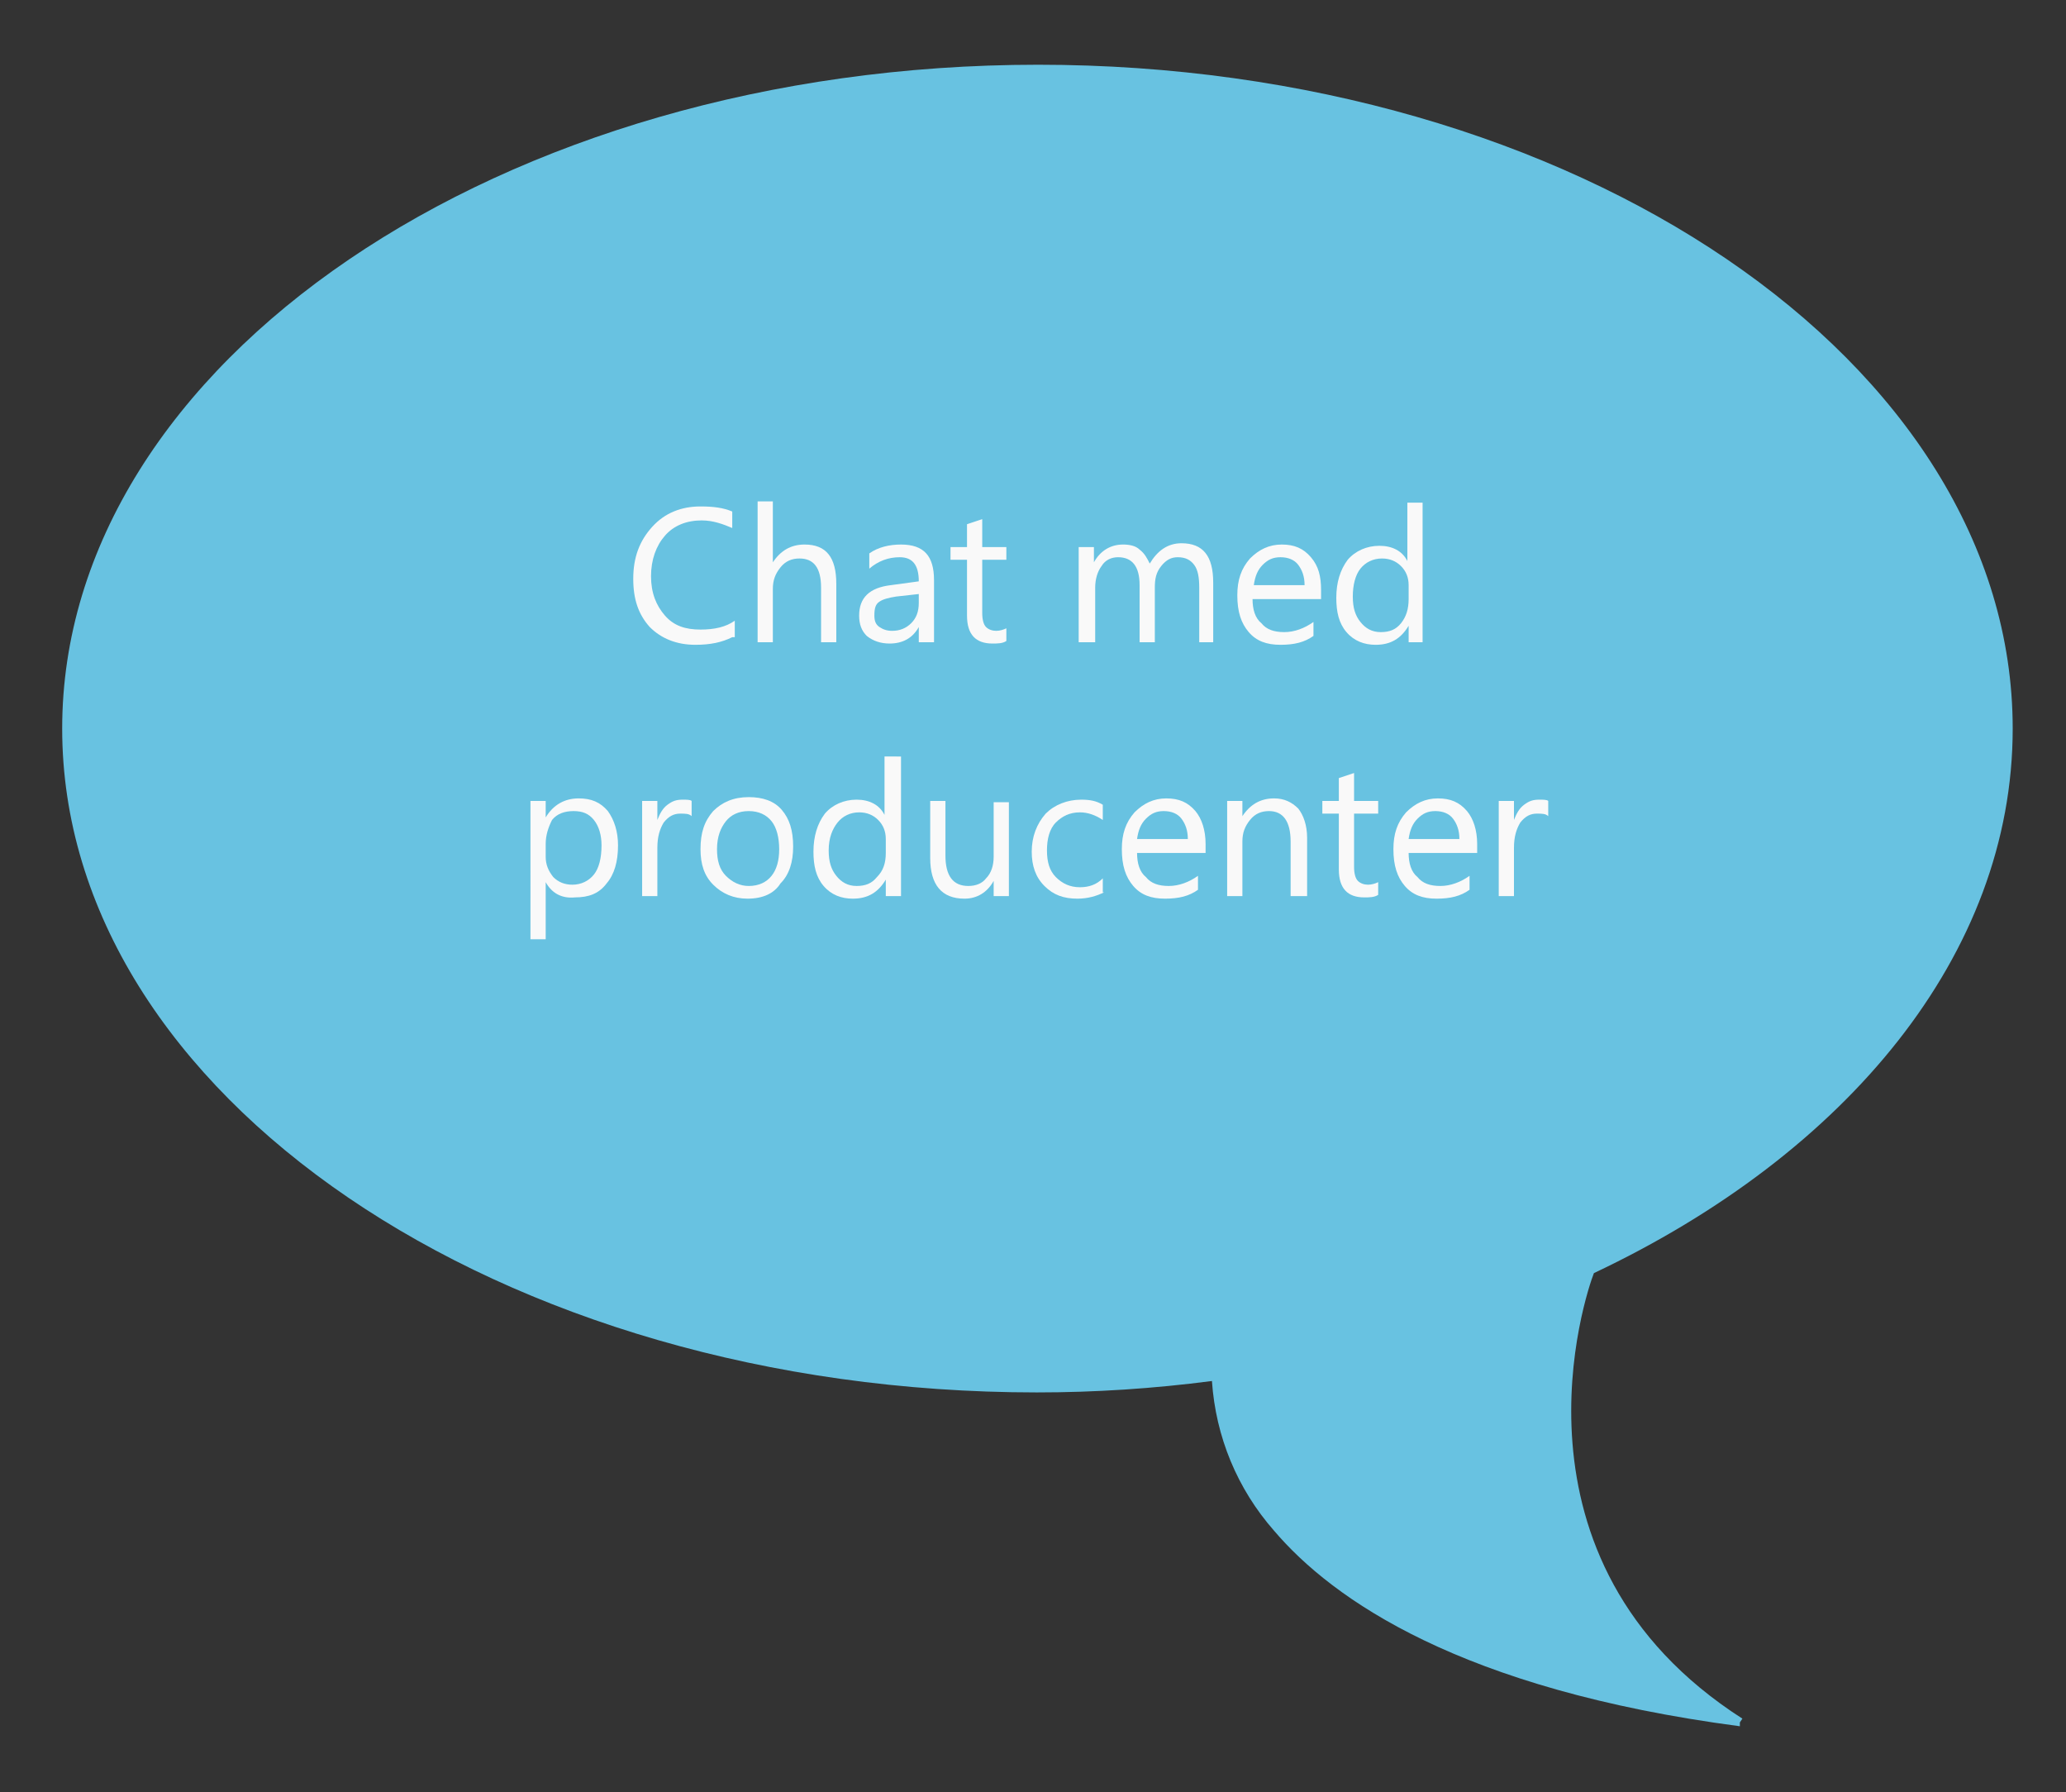 <?xml version="1.0" encoding="utf-8"?>
<!-- Generator: Adobe Illustrator 25.2.1, SVG Export Plug-In . SVG Version: 6.00 Build 0)  -->
<svg version="1.1" id="Layer_1" xmlns="http://www.w3.org/2000/svg" xmlns:xlink="http://www.w3.org/1999/xlink" x="0px" y="0px"
	 viewBox="0 0 162.8 141.2" style="enable-background:new 0 0 162.8 141.2;" xml:space="preserve">
<rect x="0" y="0" width="162.8" height="141.2" fill="#333333" stroke="none"/>
<style type="text/css">
	.st0{fill:#68C2E1;}
	.st1{enable-background:new    ;}
	.st2{fill:#F9F9F9;}
</style>
<path id="Path_7_4_" class="st0" d="M158.6,57.4c0-28.9-34.5-52.3-76.8-52.3S4.9,28.6,4.9,57.4s34.5,52.3,76.8,52.3
	c4.6,0,9.2-0.3,13.8-0.9c0.3,4.4,2,8.5,4.9,11.8c4.6,5.4,14.7,12.5,36.7,15.4l0-0.3l0.2-0.3c-19.5-12.5-12.3-33.6-11.7-35.1
	C145.5,90.9,158.6,75.2,158.6,57.4z"/>
<g class="st1">
	<path class="st2" d="M57.7,50.2c-0.8,0.4-1.7,0.6-2.9,0.6c-1.5,0-2.7-0.5-3.6-1.4c-0.9-1-1.3-2.2-1.3-3.8c0-1.7,0.5-3,1.5-4.1
		s2.3-1.6,3.8-1.6c1,0,1.8,0.1,2.5,0.4v1.3C57,41.3,56.2,41,55.3,41c-1.2,0-2.2,0.4-2.9,1.2c-0.7,0.8-1.1,1.9-1.1,3.2
		c0,1.3,0.4,2.3,1.1,3.1c0.7,0.8,1.6,1.1,2.8,1.1c1.1,0,2-0.2,2.7-0.7V50.2z"/>
	<path class="st2" d="M65.9,50.6h-1.2v-4.3c0-1.6-0.6-2.3-1.7-2.3c-0.6,0-1.1,0.2-1.5,0.7c-0.4,0.5-0.6,1-0.6,1.7v4.2h-1.2V39.5h1.2
		v4.8h0c0.6-0.9,1.4-1.4,2.5-1.4c1.7,0,2.5,1,2.5,3.1V50.6z"/>
	<path class="st2" d="M73.6,50.6h-1.2v-1.2h0c-0.5,0.9-1.3,1.3-2.3,1.3c-0.7,0-1.3-0.2-1.8-0.6c-0.4-0.4-0.6-0.9-0.6-1.6
		c0-1.4,0.8-2.2,2.5-2.4l2.2-0.3c0-1.3-0.5-1.9-1.5-1.9c-0.9,0-1.7,0.3-2.4,0.9v-1.2c0.7-0.5,1.6-0.7,2.5-0.7c1.8,0,2.6,0.9,2.6,2.8
		V50.6z M72.4,46.8l-1.8,0.2c-0.6,0.1-1,0.2-1.3,0.4c-0.3,0.2-0.4,0.5-0.4,1.1c0,0.4,0.1,0.7,0.4,0.9c0.3,0.2,0.6,0.3,1,0.3
		c0.6,0,1.1-0.2,1.5-0.6c0.4-0.4,0.6-0.9,0.6-1.6V46.8z"/>
	<path class="st2" d="M79.3,50.5c-0.3,0.2-0.7,0.2-1.1,0.2c-1.3,0-2-0.7-2-2.2v-4.4h-1.3v-1h1.3v-1.8l1.2-0.4v2.2h1.9v1h-1.9v4.2
		c0,0.5,0.1,0.9,0.3,1.1s0.5,0.3,0.8,0.3c0.3,0,0.6-0.1,0.8-0.2V50.5z"/>
	<path class="st2" d="M95.7,50.6h-1.2v-4.3c0-0.8-0.1-1.4-0.4-1.8c-0.3-0.4-0.7-0.6-1.3-0.6c-0.5,0-0.9,0.2-1.3,0.7
		c-0.4,0.5-0.5,1-0.5,1.7v4.3h-1.2v-4.5c0-1.5-0.6-2.2-1.7-2.2c-0.5,0-1,0.2-1.3,0.7c-0.3,0.4-0.5,1-0.5,1.7v4.3H85v-7.5h1.2v1.2h0
		c0.5-0.9,1.3-1.4,2.3-1.4c0.5,0,1,0.1,1.3,0.4c0.4,0.3,0.6,0.7,0.8,1.1c0.6-1,1.4-1.6,2.5-1.6c1.7,0,2.5,1,2.5,3.1V50.6z"/>
	<path class="st2" d="M104,47.2h-5.3c0,0.8,0.2,1.5,0.7,1.9c0.4,0.5,1,0.7,1.8,0.7c0.8,0,1.6-0.3,2.3-0.8v1.1
		c-0.7,0.5-1.5,0.7-2.6,0.7c-1.1,0-1.9-0.3-2.5-1c-0.6-0.7-0.9-1.6-0.9-2.9c0-1.2,0.3-2.1,1-2.9c0.7-0.7,1.5-1.1,2.5-1.1
		s1.7,0.3,2.3,1s0.8,1.5,0.8,2.6V47.2z M102.8,46.1c0-0.7-0.2-1.2-0.5-1.6c-0.3-0.4-0.8-0.6-1.4-0.6c-0.6,0-1,0.2-1.4,0.6
		s-0.6,0.9-0.7,1.6H102.8z"/>
	<path class="st2" d="M112.2,50.6H111v-1.3h0c-0.6,1-1.4,1.5-2.6,1.5c-0.9,0-1.7-0.3-2.3-1c-0.6-0.7-0.8-1.6-0.8-2.7
		c0-1.2,0.3-2.2,0.9-3c0.6-0.7,1.5-1.1,2.5-1.1c1,0,1.8,0.4,2.2,1.2h0v-4.6h1.2V50.6z M111,47.2v-1.1c0-0.6-0.2-1.1-0.6-1.5
		s-0.9-0.6-1.5-0.6c-0.7,0-1.3,0.3-1.7,0.8s-0.6,1.3-0.6,2.2c0,0.9,0.2,1.5,0.6,2c0.4,0.5,0.9,0.8,1.6,0.8c0.7,0,1.2-0.2,1.6-0.7
		C110.8,48.6,111,48,111,47.2z"/>
</g>
<g class="st1">
	<path class="st2" d="M43,69.5L43,69.5l0,4.5h-1.2V63.1H43v1.3h0c0.6-1,1.5-1.5,2.6-1.5c1,0,1.7,0.3,2.3,1c0.5,0.7,0.8,1.6,0.8,2.7
		c0,1.3-0.3,2.3-0.9,3c-0.6,0.8-1.4,1.1-2.5,1.1C44.3,70.8,43.5,70.4,43,69.5z M43,66.5v1c0,0.6,0.2,1.1,0.6,1.6
		c0.4,0.4,0.9,0.6,1.5,0.6c0.7,0,1.3-0.3,1.7-0.8s0.6-1.3,0.6-2.3c0-0.8-0.2-1.5-0.6-2c-0.4-0.5-0.9-0.7-1.6-0.7
		c-0.7,0-1.3,0.2-1.7,0.7C43.2,65.2,43,65.8,43,66.5z"/>
	<path class="st2" d="M54.5,64.3c-0.2-0.2-0.5-0.2-0.9-0.2c-0.5,0-0.9,0.2-1.3,0.7c-0.3,0.5-0.5,1.1-0.5,2v3.8h-1.2v-7.5h1.2v1.5h0
		c0.2-0.5,0.4-0.9,0.8-1.2c0.4-0.3,0.7-0.4,1.2-0.4c0.3,0,0.6,0,0.7,0.1V64.3z"/>
	<path class="st2" d="M58.9,70.8c-1.1,0-2-0.4-2.7-1.1c-0.7-0.7-1-1.6-1-2.8c0-1.3,0.3-2.2,1-3c0.7-0.7,1.6-1.1,2.8-1.1
		c1.1,0,2,0.3,2.6,1c0.6,0.7,0.9,1.6,0.9,2.9c0,1.2-0.3,2.2-1,2.9C61,70.4,60.1,70.8,58.9,70.8z M59,63.9c-0.8,0-1.4,0.3-1.8,0.8
		c-0.4,0.5-0.7,1.2-0.7,2.2c0,0.9,0.2,1.6,0.7,2.1c0.5,0.5,1.1,0.8,1.8,0.8c0.8,0,1.4-0.3,1.8-0.8c0.4-0.5,0.6-1.2,0.6-2.1
		c0-0.9-0.2-1.7-0.6-2.2C60.4,64.2,59.8,63.9,59,63.9z"/>
	<path class="st2" d="M71,70.6h-1.2v-1.3h0c-0.6,1-1.4,1.5-2.6,1.5c-0.9,0-1.7-0.3-2.3-1c-0.6-0.7-0.8-1.6-0.8-2.7
		c0-1.2,0.3-2.2,0.9-3c0.6-0.7,1.5-1.1,2.5-1.1c1,0,1.8,0.4,2.2,1.2h0v-4.6H71V70.6z M69.8,67.2v-1.1c0-0.6-0.2-1.1-0.6-1.5
		s-0.9-0.6-1.5-0.6c-0.7,0-1.3,0.3-1.7,0.8S65.3,66,65.3,67c0,0.9,0.2,1.5,0.6,2c0.4,0.5,0.9,0.8,1.6,0.8c0.7,0,1.2-0.2,1.6-0.7
		C69.6,68.6,69.8,68,69.8,67.2z"/>
	<path class="st2" d="M79.5,70.6h-1.2v-1.2h0c-0.5,0.9-1.3,1.4-2.3,1.4c-1.8,0-2.7-1.1-2.7-3.2v-4.5h1.2v4.3c0,1.6,0.6,2.4,1.8,2.4
		c0.6,0,1.1-0.2,1.4-0.6c0.4-0.4,0.6-1,0.6-1.7v-4.3h1.2V70.6z"/>
	<path class="st2" d="M87,70.3c-0.6,0.3-1.3,0.5-2.1,0.5c-1.1,0-1.9-0.3-2.6-1c-0.7-0.7-1-1.6-1-2.7c0-1.2,0.4-2.2,1.1-3
		c0.7-0.7,1.7-1.1,2.8-1.1c0.7,0,1.2,0.1,1.7,0.4v1.2c-0.6-0.4-1.2-0.6-1.8-0.6c-0.8,0-1.4,0.3-1.9,0.8c-0.5,0.5-0.7,1.3-0.7,2.2
		c0,0.9,0.2,1.6,0.7,2.1c0.5,0.5,1.1,0.8,1.9,0.8c0.7,0,1.3-0.2,1.8-0.7V70.3z"/>
	<path class="st2" d="M94.9,67.2h-5.3c0,0.8,0.2,1.5,0.7,1.9c0.4,0.5,1,0.7,1.8,0.7c0.8,0,1.6-0.3,2.3-0.8v1.1
		c-0.7,0.5-1.5,0.7-2.6,0.7c-1.1,0-1.9-0.3-2.5-1c-0.6-0.7-0.9-1.6-0.9-2.9c0-1.2,0.3-2.1,1-2.9c0.7-0.7,1.5-1.1,2.5-1.1
		s1.7,0.3,2.3,1c0.5,0.6,0.8,1.5,0.8,2.6V67.2z M93.6,66.1c0-0.7-0.2-1.2-0.5-1.6c-0.3-0.4-0.8-0.6-1.4-0.6c-0.6,0-1,0.2-1.4,0.6
		s-0.6,0.9-0.7,1.6H93.6z"/>
	<path class="st2" d="M102.9,70.6h-1.2v-4.3c0-1.6-0.6-2.4-1.7-2.4c-0.6,0-1.1,0.2-1.5,0.7c-0.4,0.5-0.6,1-0.6,1.7v4.3h-1.2v-7.5
		h1.2v1.2h0c0.6-0.9,1.4-1.4,2.5-1.4c0.8,0,1.4,0.3,1.9,0.8c0.4,0.5,0.7,1.3,0.7,2.3V70.6z"/>
	<path class="st2" d="M108.6,70.5c-0.3,0.2-0.7,0.2-1.1,0.2c-1.3,0-2-0.7-2-2.2v-4.4h-1.3v-1h1.3v-1.8l1.2-0.4v2.2h1.9v1h-1.9v4.2
		c0,0.5,0.1,0.9,0.3,1.1s0.5,0.3,0.8,0.3c0.3,0,0.6-0.1,0.8-0.2V70.5z"/>
	<path class="st2" d="M116.3,67.2H111c0,0.8,0.2,1.5,0.7,1.9c0.4,0.5,1,0.7,1.8,0.7c0.8,0,1.6-0.3,2.3-0.8v1.1
		c-0.7,0.5-1.5,0.7-2.6,0.7c-1.1,0-1.9-0.3-2.5-1c-0.6-0.7-0.9-1.6-0.9-2.9c0-1.2,0.3-2.1,1-2.9c0.7-0.7,1.5-1.1,2.5-1.1
		s1.7,0.3,2.3,1c0.5,0.6,0.8,1.5,0.8,2.6V67.2z M115,66.1c0-0.7-0.2-1.2-0.5-1.6c-0.3-0.4-0.8-0.6-1.4-0.6c-0.6,0-1,0.2-1.4,0.6
		s-0.6,0.9-0.7,1.6H115z"/>
	<path class="st2" d="M122,64.3c-0.2-0.2-0.5-0.2-0.9-0.2c-0.5,0-0.9,0.2-1.3,0.7c-0.3,0.5-0.5,1.1-0.5,2v3.8h-1.2v-7.5h1.2v1.5h0
		c0.2-0.5,0.4-0.9,0.8-1.2c0.4-0.3,0.7-0.4,1.2-0.4c0.3,0,0.6,0,0.7,0.1V64.3z"/>
</g>
</svg>
